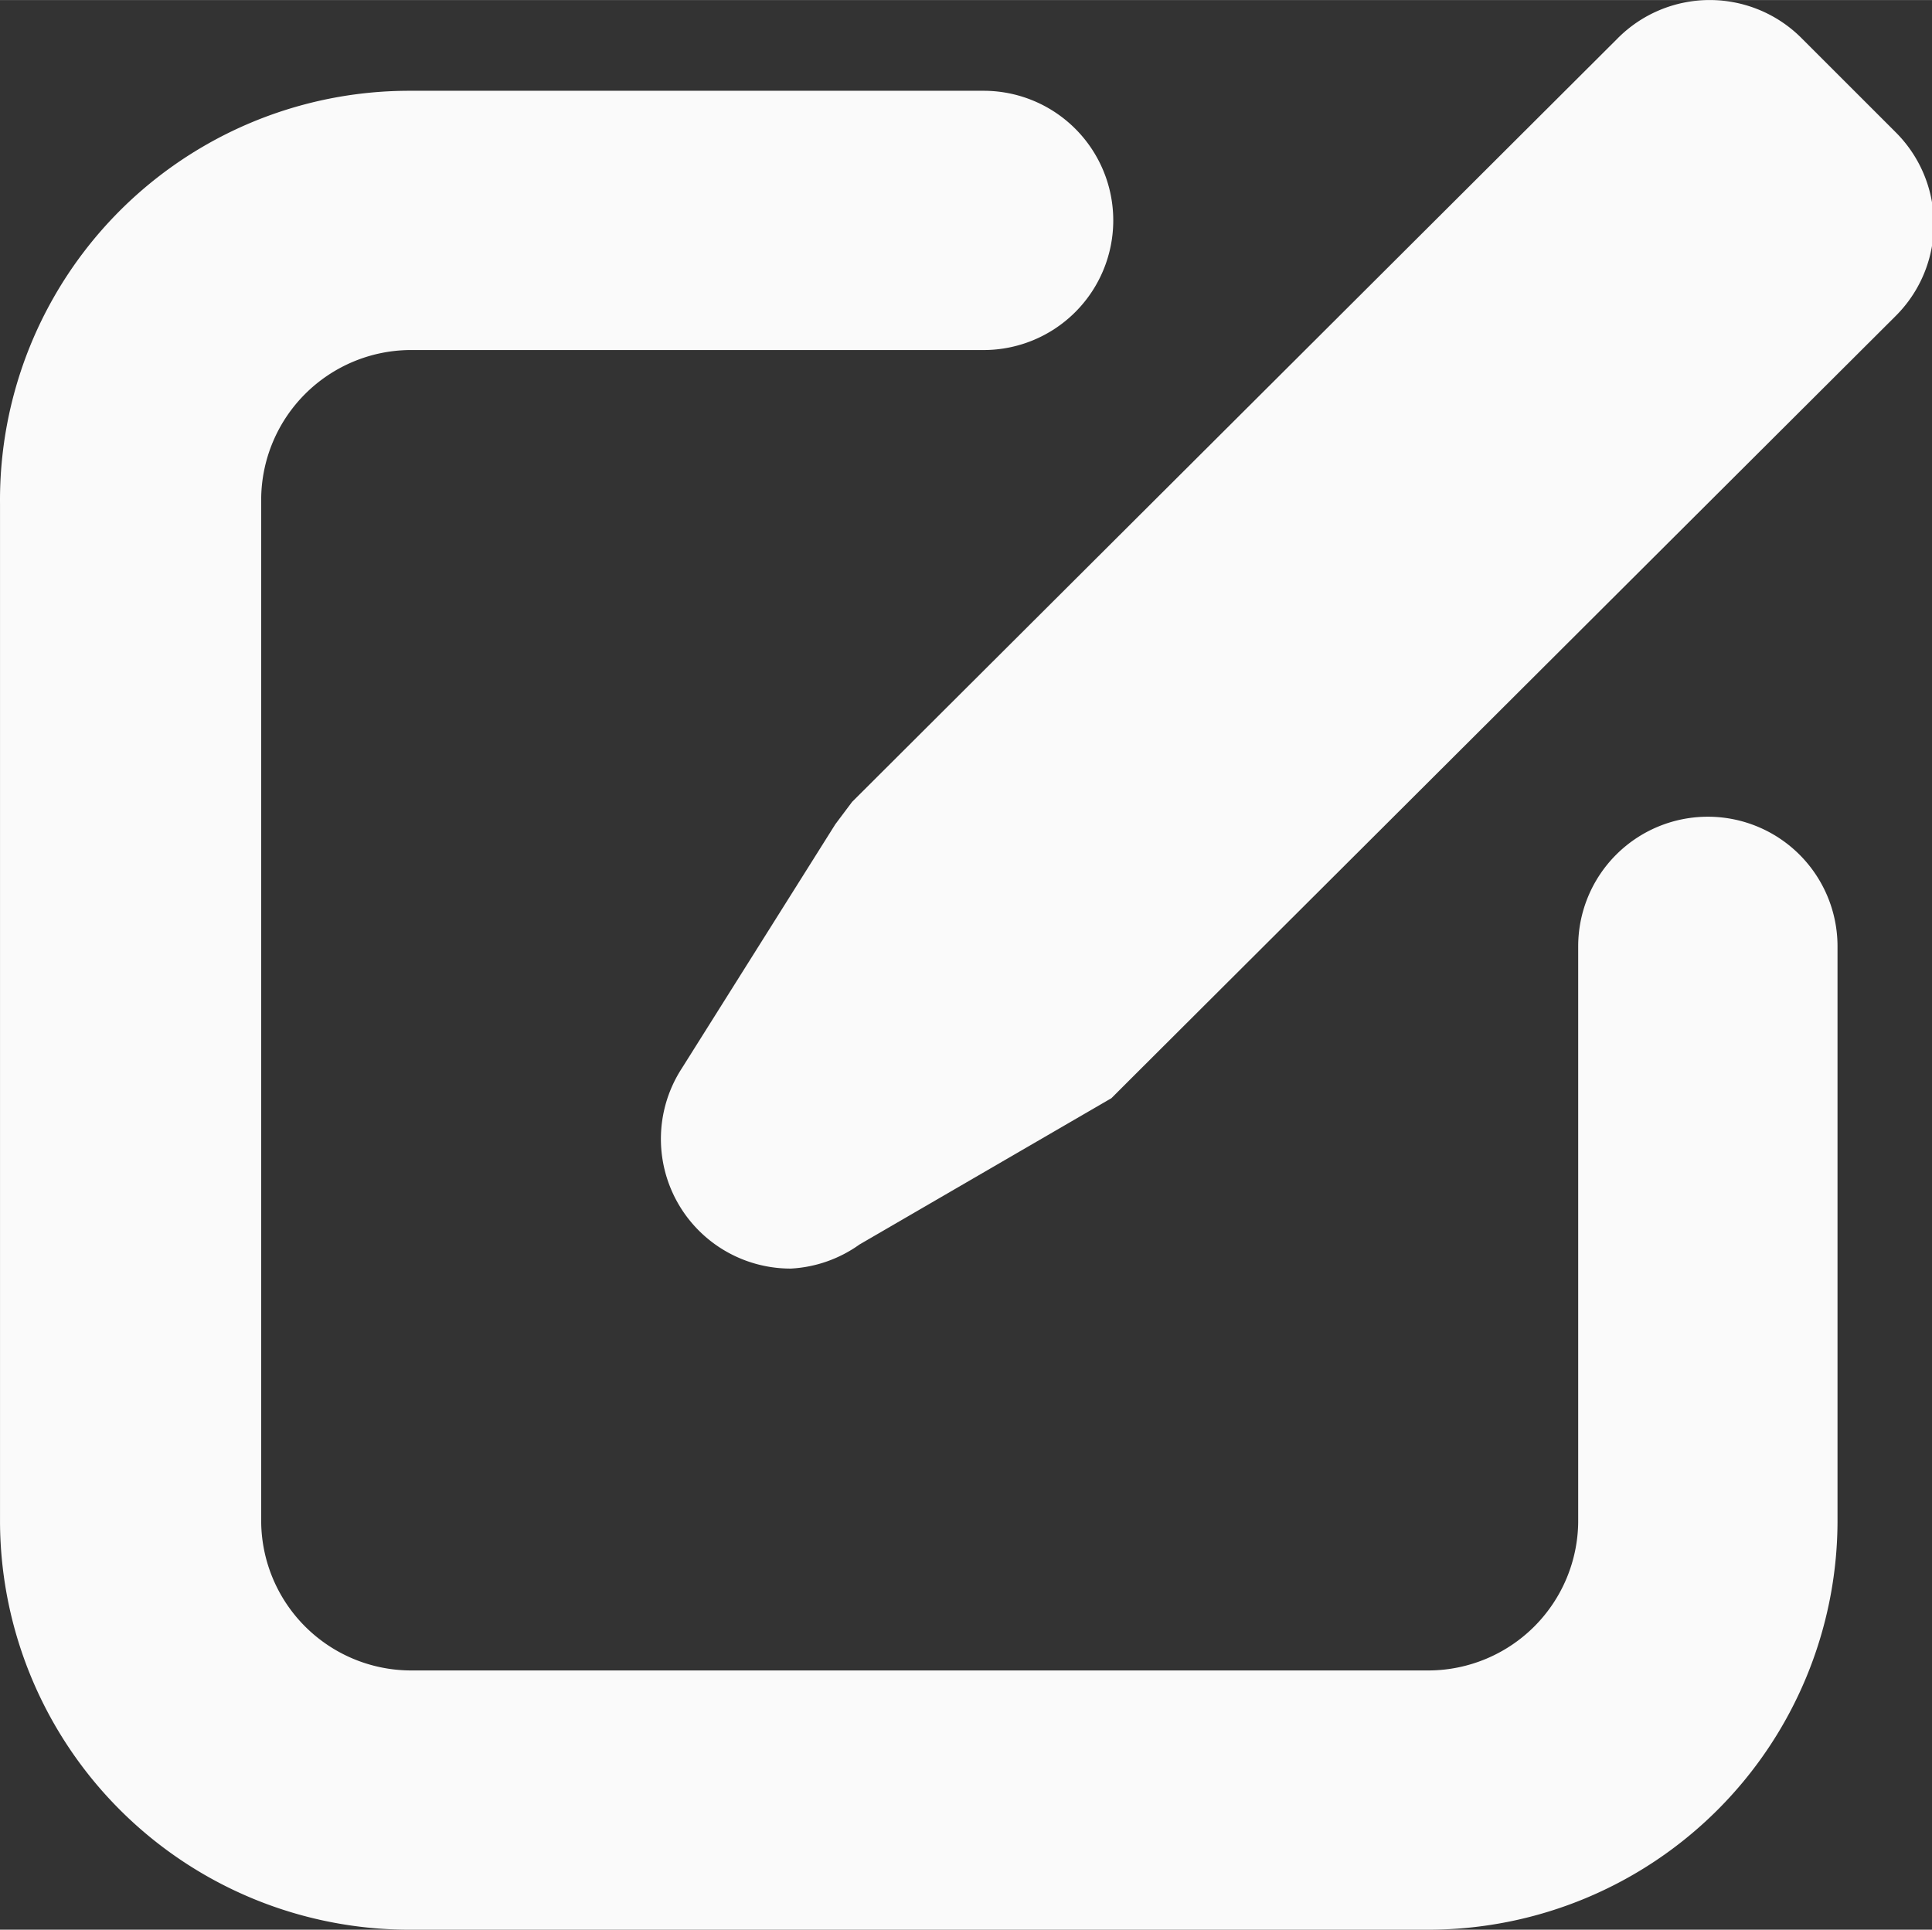 <?xml version="1.0" standalone="no"?><!DOCTYPE svg PUBLIC "-//W3C//DTD SVG 1.1//EN" "http://www.w3.org/Graphics/SVG/1.1/DTD/svg11.dtd"><svg class="icon" width="32px" height="31.97px" viewBox="0 0 1025 1024" version="1.1" xmlns="http://www.w3.org/2000/svg"><rect x="0" y="0" width="1025" height="1024" fill="#333333" stroke="none"/><path d="M419.633 673.167a68.791 68.791 0 0 1-57.981-106.134l81.566-129.72 8.845-11.793L857.928 20.637a68.791 68.791 0 0 1 49.136-20.637 68.791 68.791 0 0 1 49.136 20.637l49.136 49.136a68.791 68.791 0 0 1 0 98.273L599.471 572.929l-9.827 9.827-133.651 77.635a68.791 68.791 0 0 1-36.361 12.775z" fill="#fafafa" /><path d="M758.673 1024H217.191A217.182 217.182 0 0 1 0.009 807.8v-540.499A217.182 217.182 0 0 1 217.191 48.154h304.645a68.791 68.791 0 0 1 0 137.582h-304.645a79.601 79.601 0 0 0-78.618 78.618v543.447a79.601 79.601 0 0 0 78.618 78.618h541.482a79.601 79.601 0 0 0 78.618-78.618V502.173a68.791 68.791 0 1 1 137.582 0v305.628a217.182 217.182 0 0 1-216.2 216.2z" fill="#fafafa" /></svg>